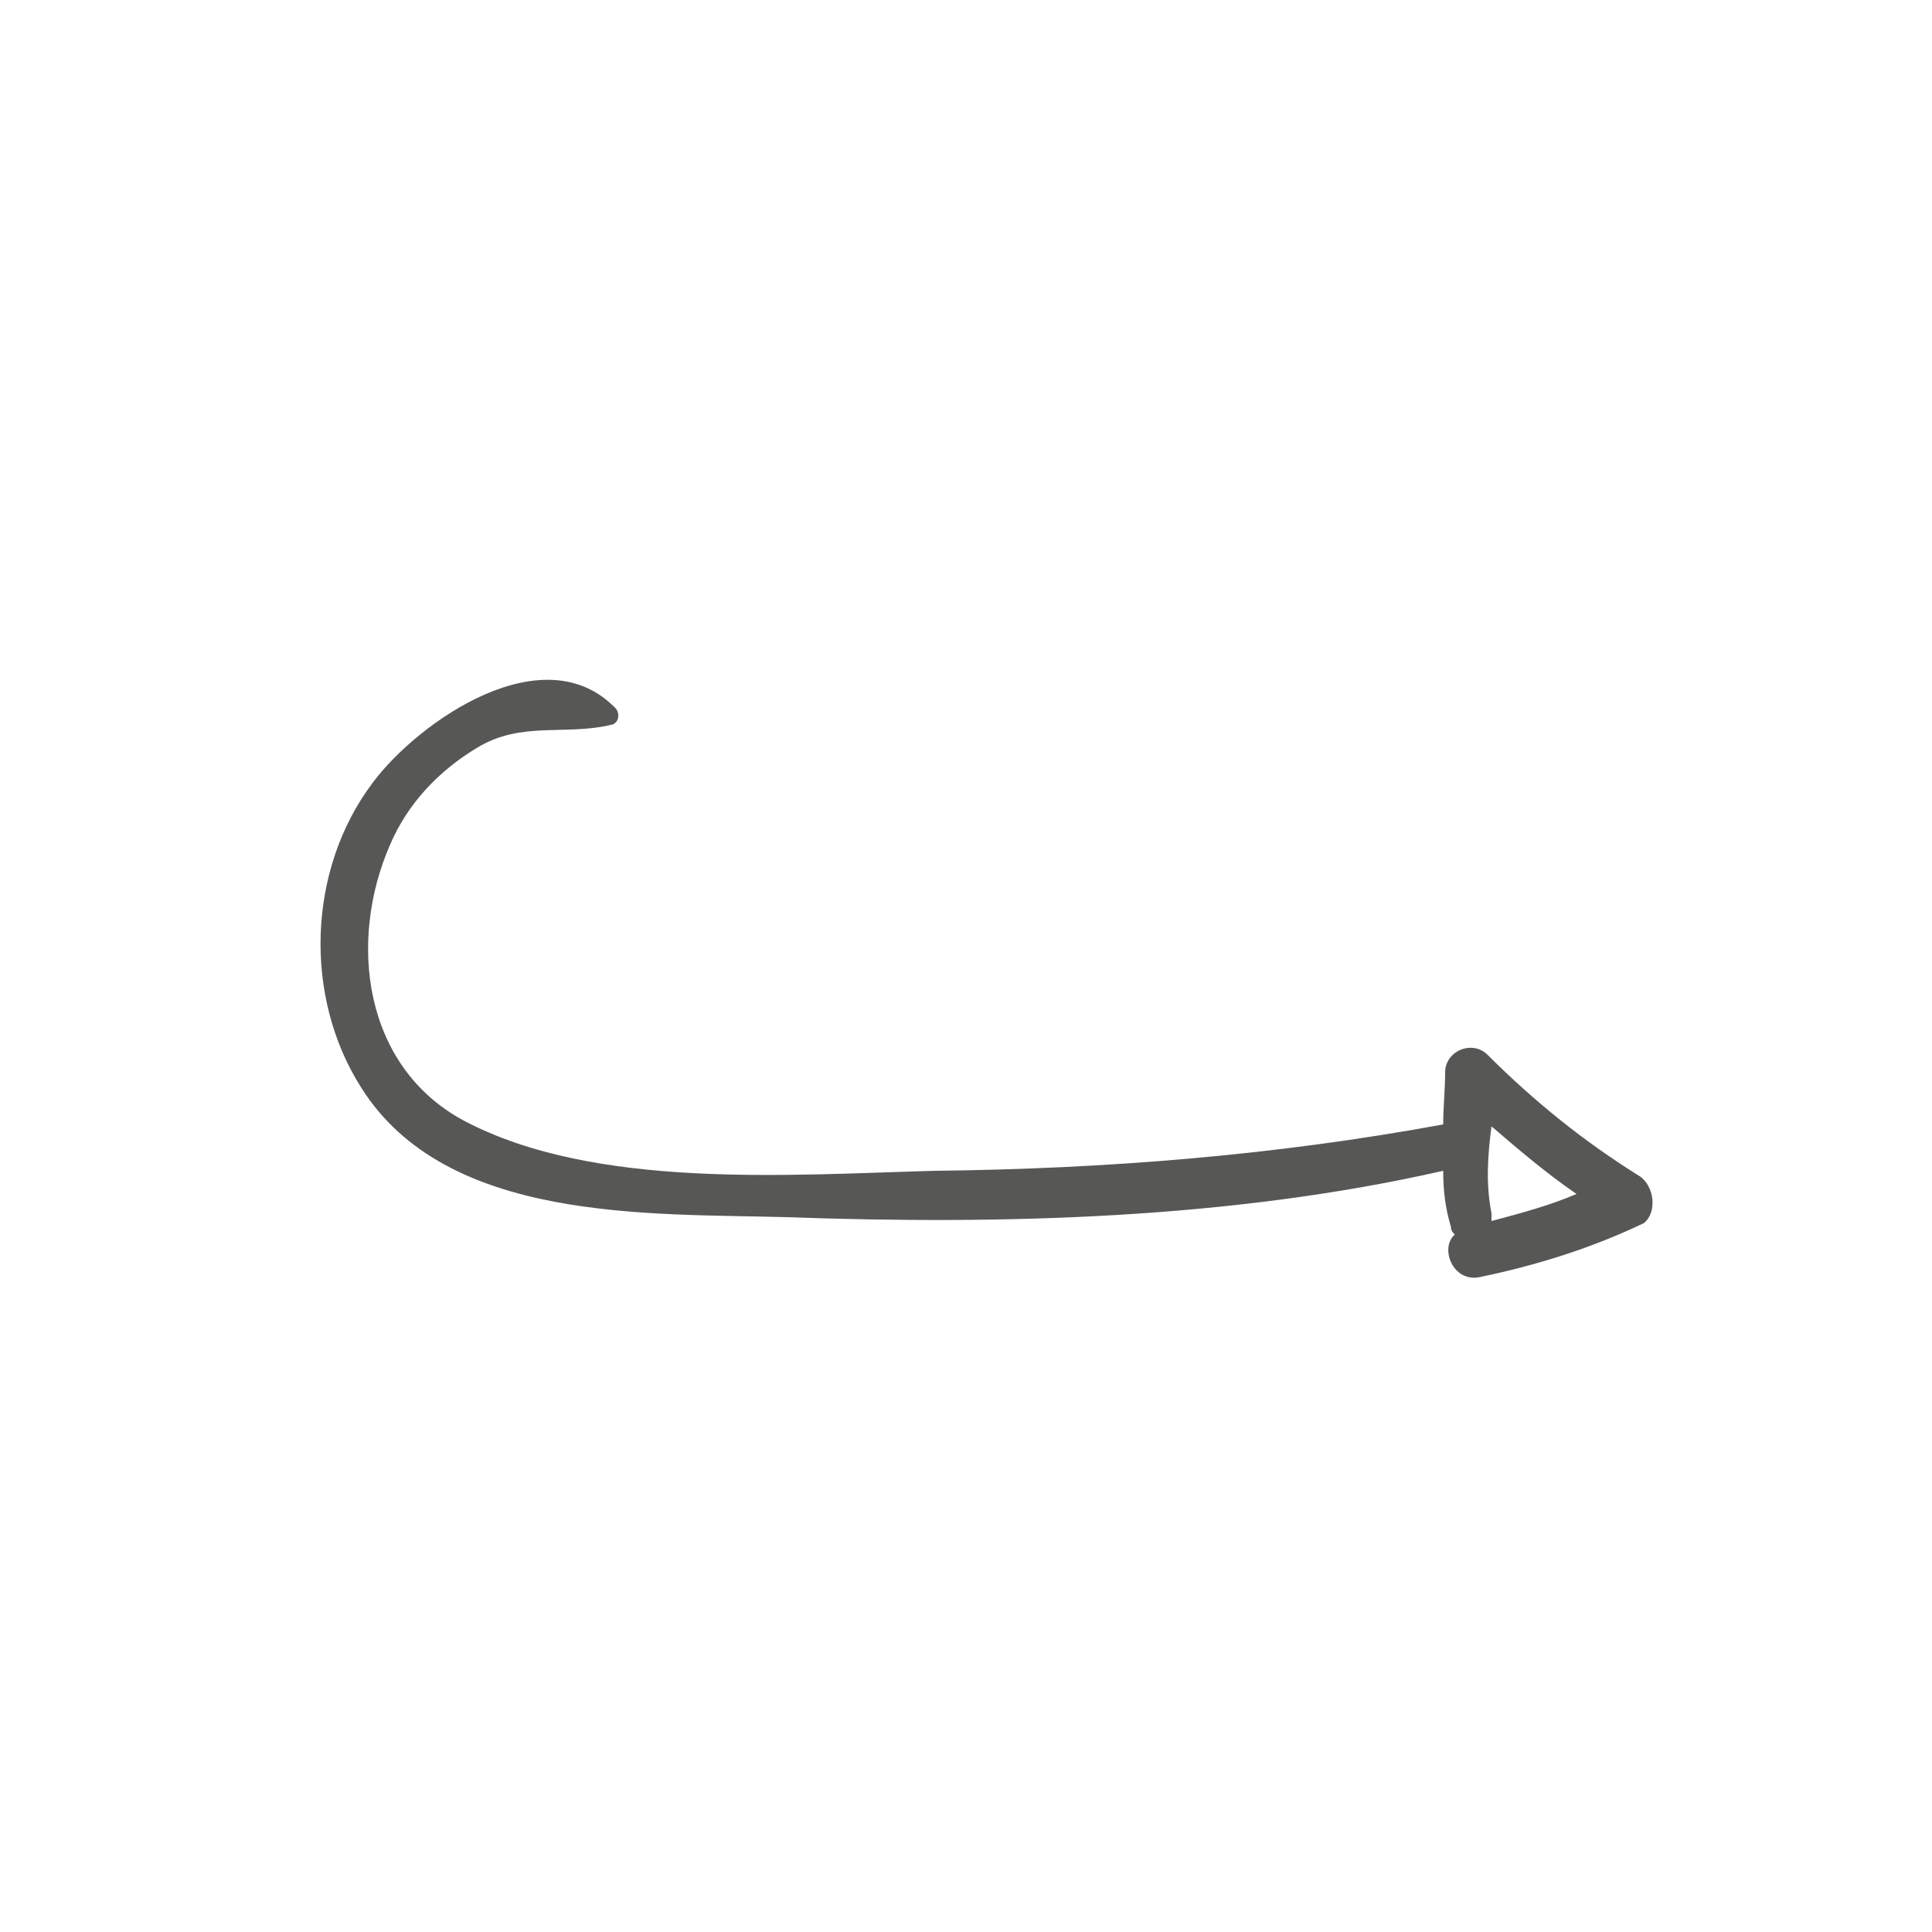 <?xml version="1.0" encoding="utf-8"?>
<!-- Generator: Adobe Illustrator 18.1.0, SVG Export Plug-In . SVG Version: 6.00 Build 0)  -->
<svg version="1.1" id="Capa_1" xmlns="http://www.w3.org/2000/svg" xmlns:xlink="http://www.w3.org/1999/xlink" x="0px" y="0px"
	 viewBox="0 0 100 100" enable-background="new 0 0 100 100" xml:space="preserve">
<path fill="#575756" d="M84.9,60.9C82,59.1,79.4,57,77,54.6c-0.8-0.8-2.2-0.2-2.2,0.9c0,0.9-0.1,1.8-0.1,2.7
	c-8.7,1.6-17.4,2.3-26.3,2.4C40.9,60.8,30.8,61.6,24,58c-5.2-2.8-6-9.3-3.8-14.3c0.9-2.1,2.5-3.8,4.5-5c2.3-1.4,4.6-0.6,7-1.2
	c0.3-0.1,0.4-0.5,0.2-0.8c-3.7-3.9-10.2,0.6-12.6,3.8c-3.4,4.5-3.6,11.1-0.6,15.8c4.4,7,14.9,6.5,22,6.7c11.2,0.4,23,0.1,34-2.4
	c0,1,0.1,1.9,0.4,2.9c0,0.2,0.1,0.3,0.2,0.4c-0.8,0.7-0.1,2.5,1.3,2.2c2.9-0.6,5.8-1.5,8.5-2.8C85.8,62.7,85.6,61.4,84.9,60.9z
	 M77.2,58.3c1.4,1.2,2.8,2.4,4.4,3.5c-1.4,0.6-2.9,1-4.4,1.4c0-0.1,0-0.2,0-0.4C76.9,61.3,77,59.8,77.2,58.3z"/>
</svg>
